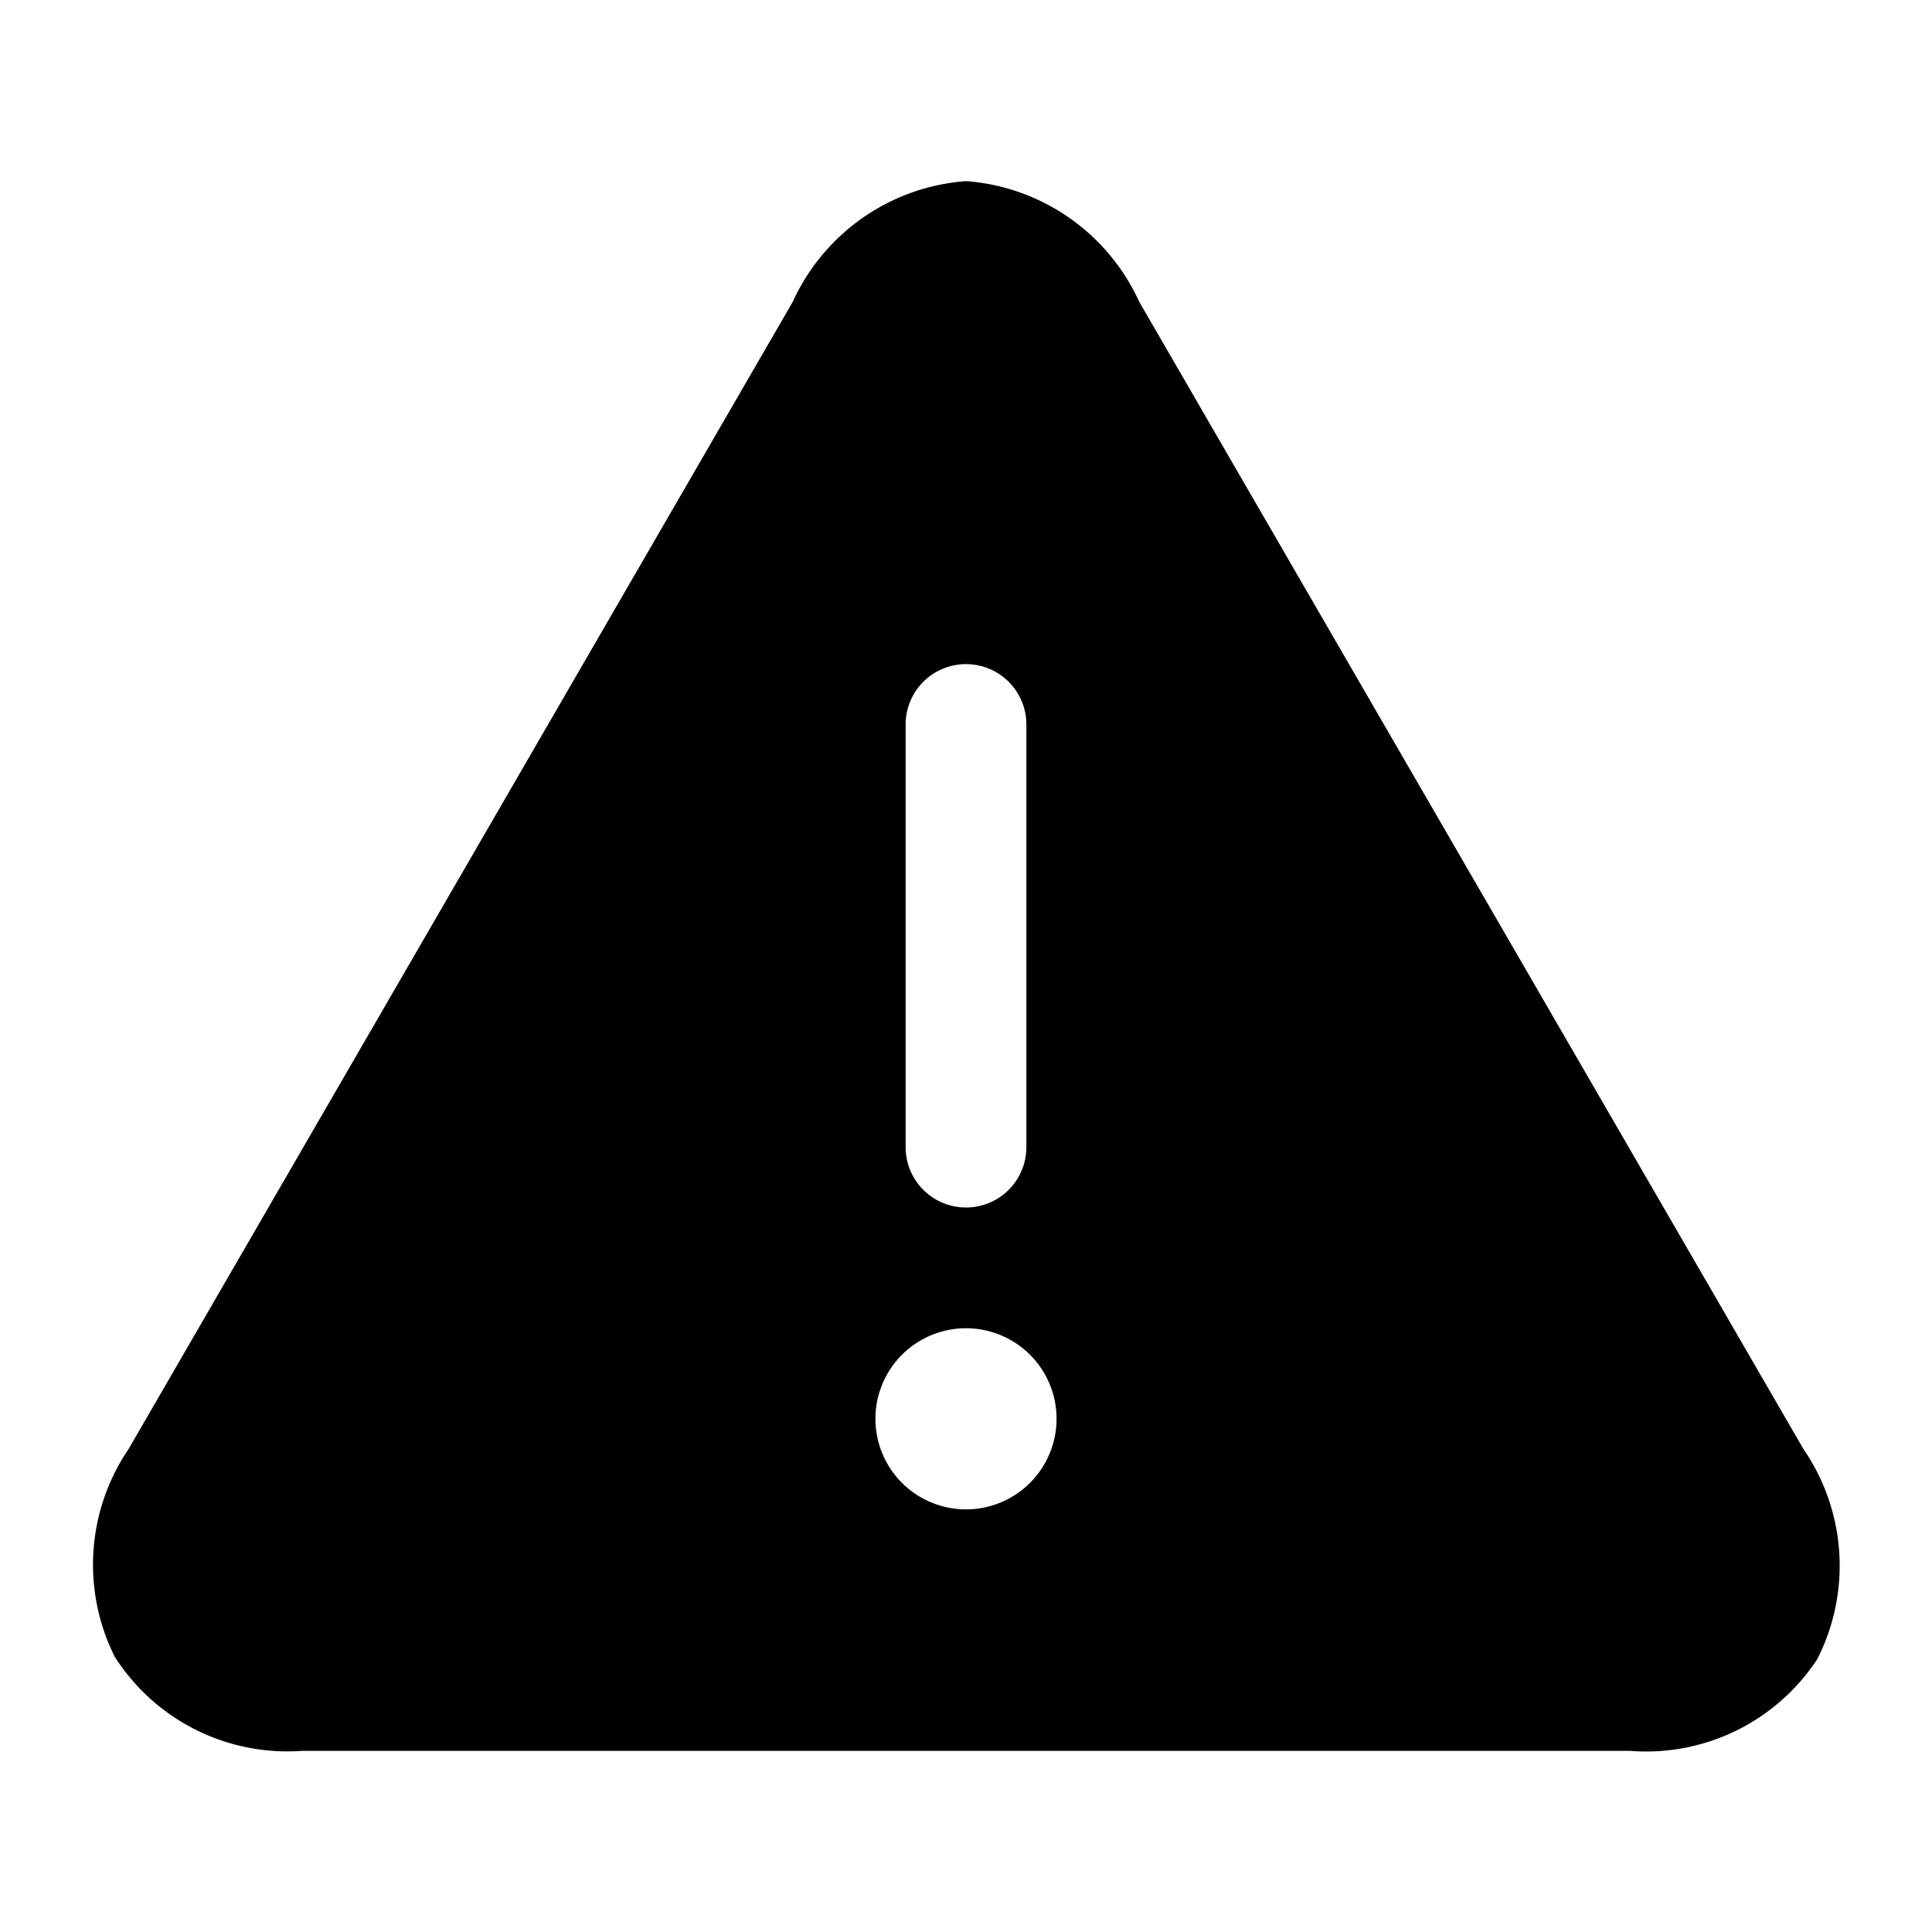 <svg id="81249187-6e46-4e4c-a694-d3d25fdb1d9d" data-name="ICONS EXPORT" xmlns="http://www.w3.org/2000/svg" width="32" height="32" viewBox="0 0 32 32"><title>alert-triangle-fill</title><path d="M29.87,24,18.87,5A3.43,3.43,0,0,0,16,3,3.43,3.43,0,0,0,13.13,5L2.13,24a3.41,3.41,0,0,0-.23,3.44A3.39,3.39,0,0,0,5,29H27a3.39,3.39,0,0,0,3.1-1.52A3.41,3.41,0,0,0,29.87,24ZM15,12a1,1,0,0,1,2,0v7a1,1,0,0,1-2,0Zm1,13a1.5,1.5,0,1,1,1.5-1.5A1.5,1.5,0,0,1,16,25Z"/></svg>